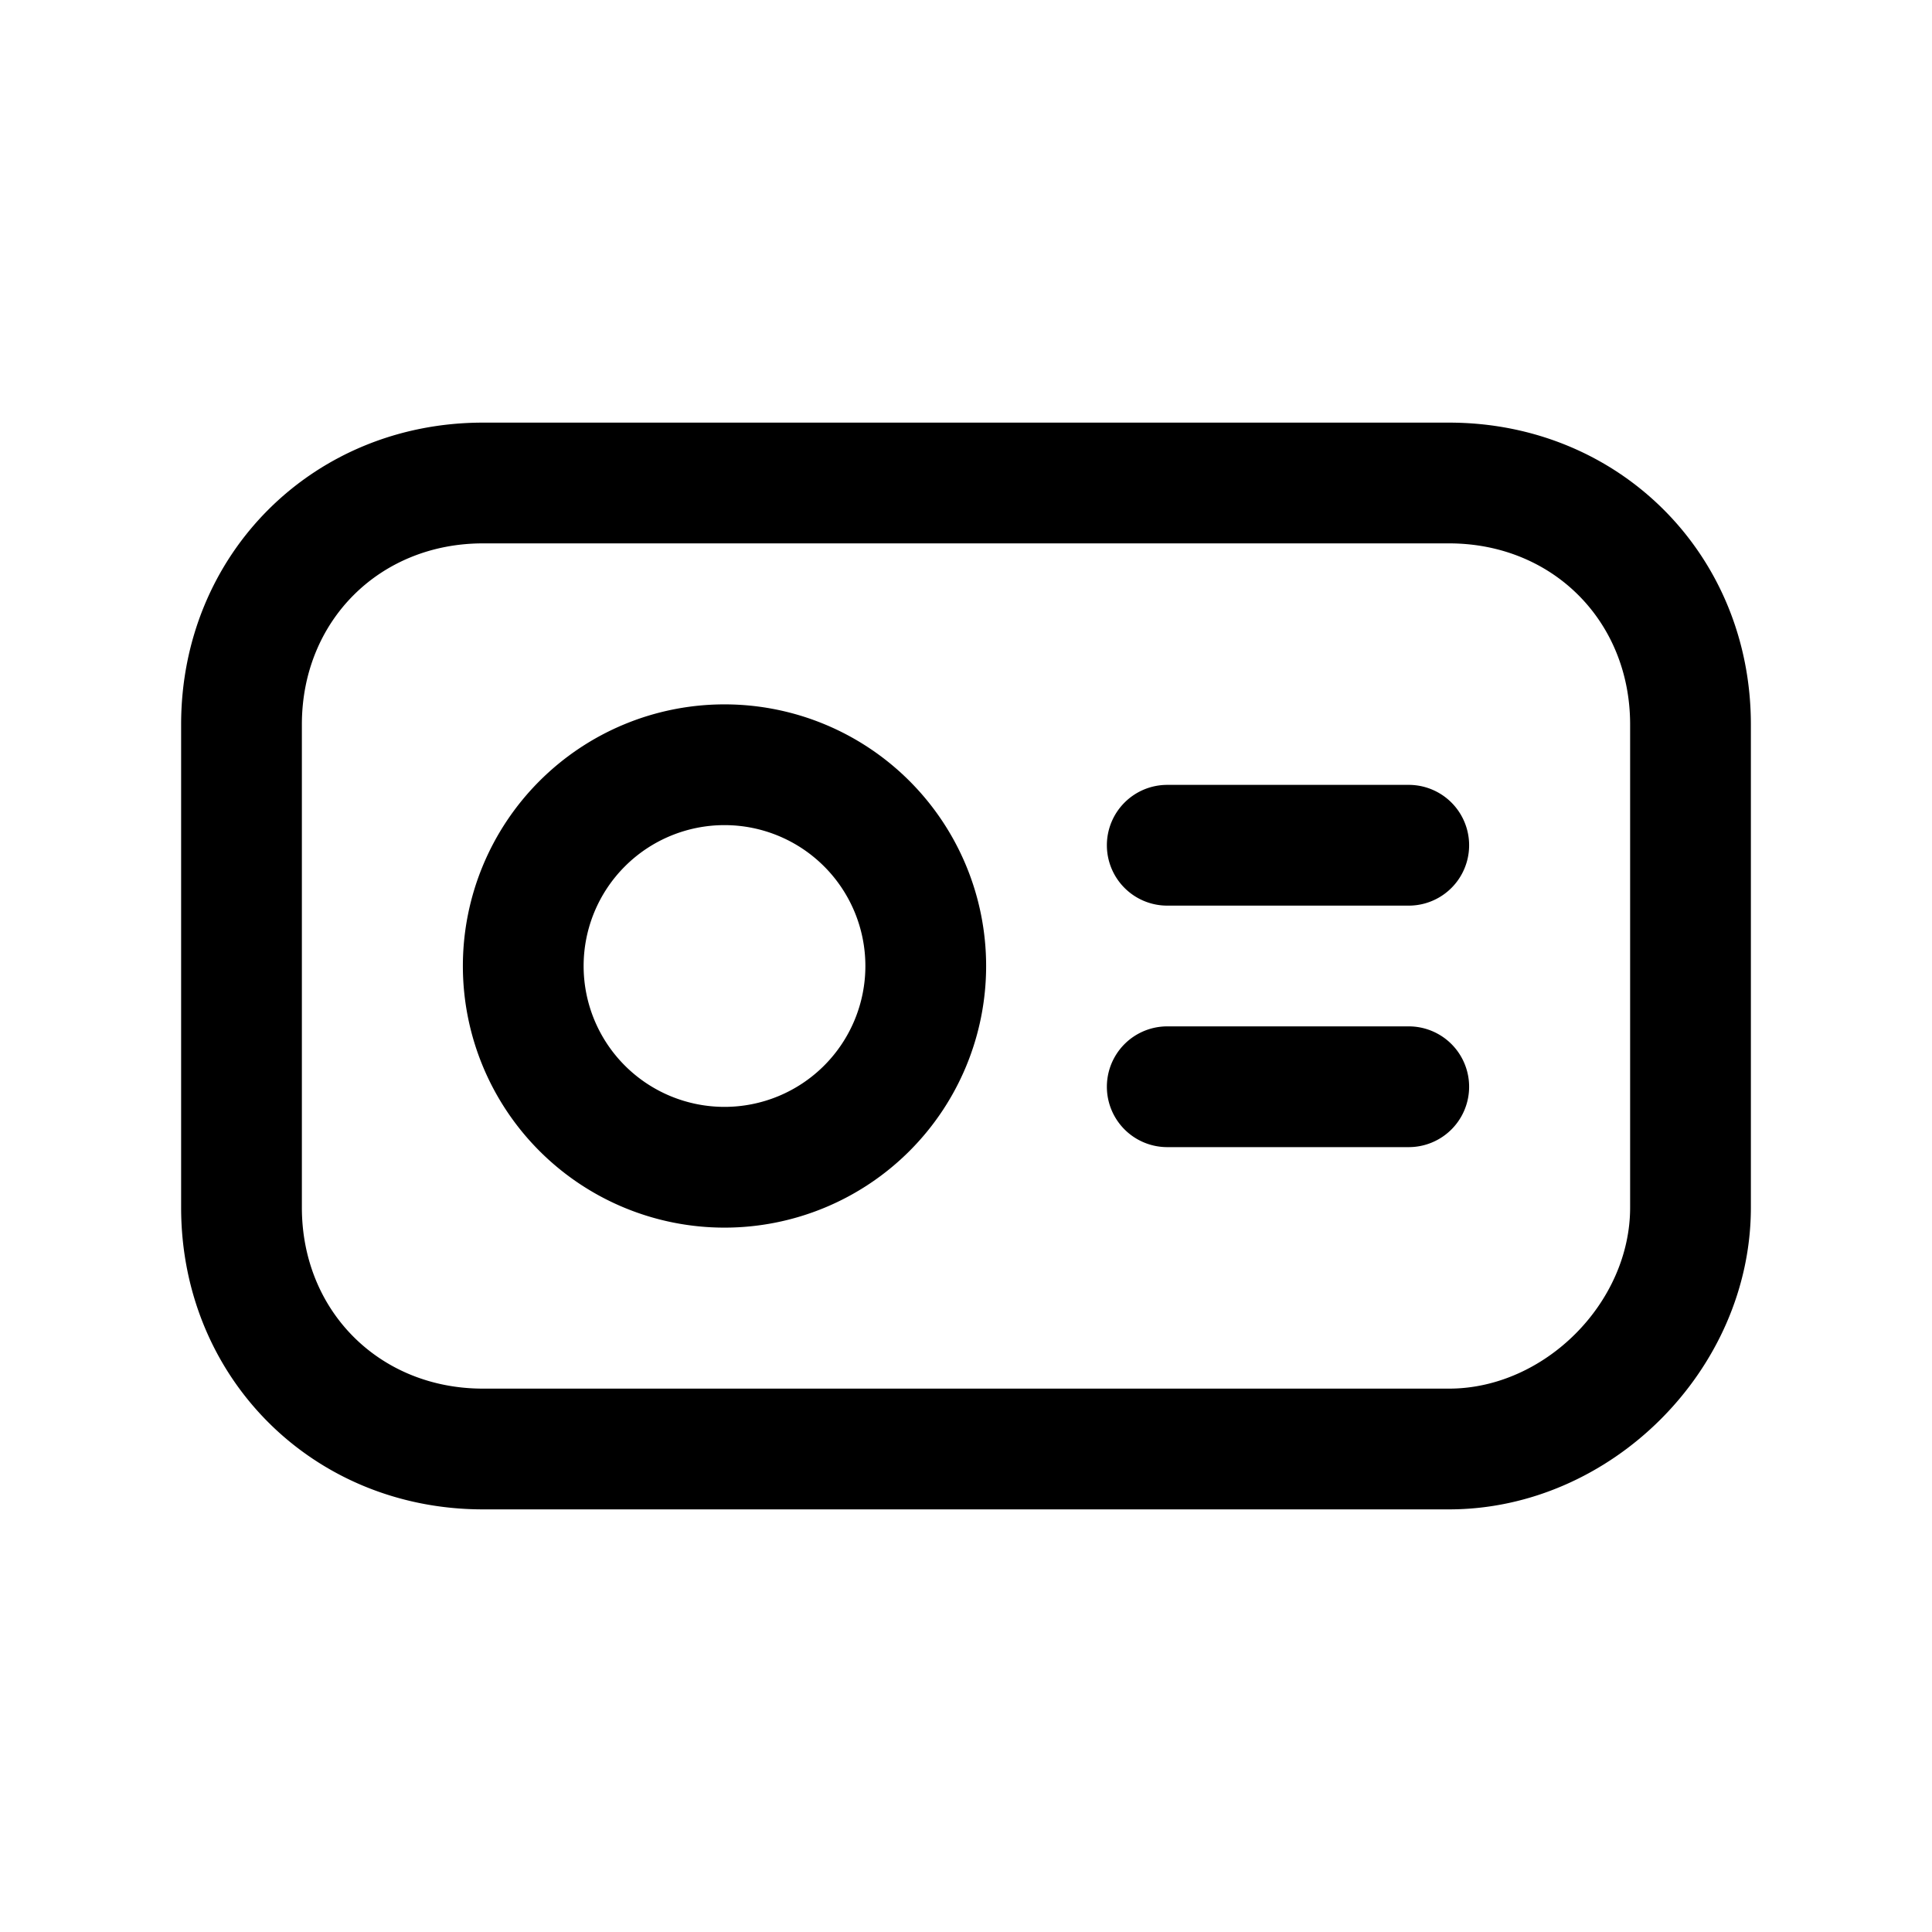 <svg xmlns="http://www.w3.org/2000/svg" fill="none" viewBox="0 0 24 24">
  <path fill="#000" fill-rule="evenodd" d="M3.75 9c0-1.286.964-2.25 2.25-2.25h12c1.286 0 2.25.964 2.25 2.25v6c0 1.186-1.064 2.25-2.25 2.25H6c-1.286 0-2.25-.964-2.25-2.25zM6 5.25C3.886 5.25 2.25 6.886 2.25 9v6c0 2.114 1.636 3.75 3.75 3.75h12c2.014 0 3.75-1.736 3.75-3.75V9c0-2.114-1.636-3.75-3.75-3.75zM7.25 12a1.75 1.75 0 1 1 3.5 0 1.75 1.75 0 0 1-3.5 0M9 8.75a3.25 3.25 0 1 0 0 6.5 3.25 3.25 0 0 0 0-6.5m4.75 1.75a.75.75 0 0 1 .75-.75h3a.75.75 0 0 1 0 1.5h-3a.75.75 0 0 1-.75-.75m.75 2.25a.75.75 0 0 0 0 1.5h3a.75.75 0 0 0 0-1.5z" clip-rule="evenodd"/>
</svg>
